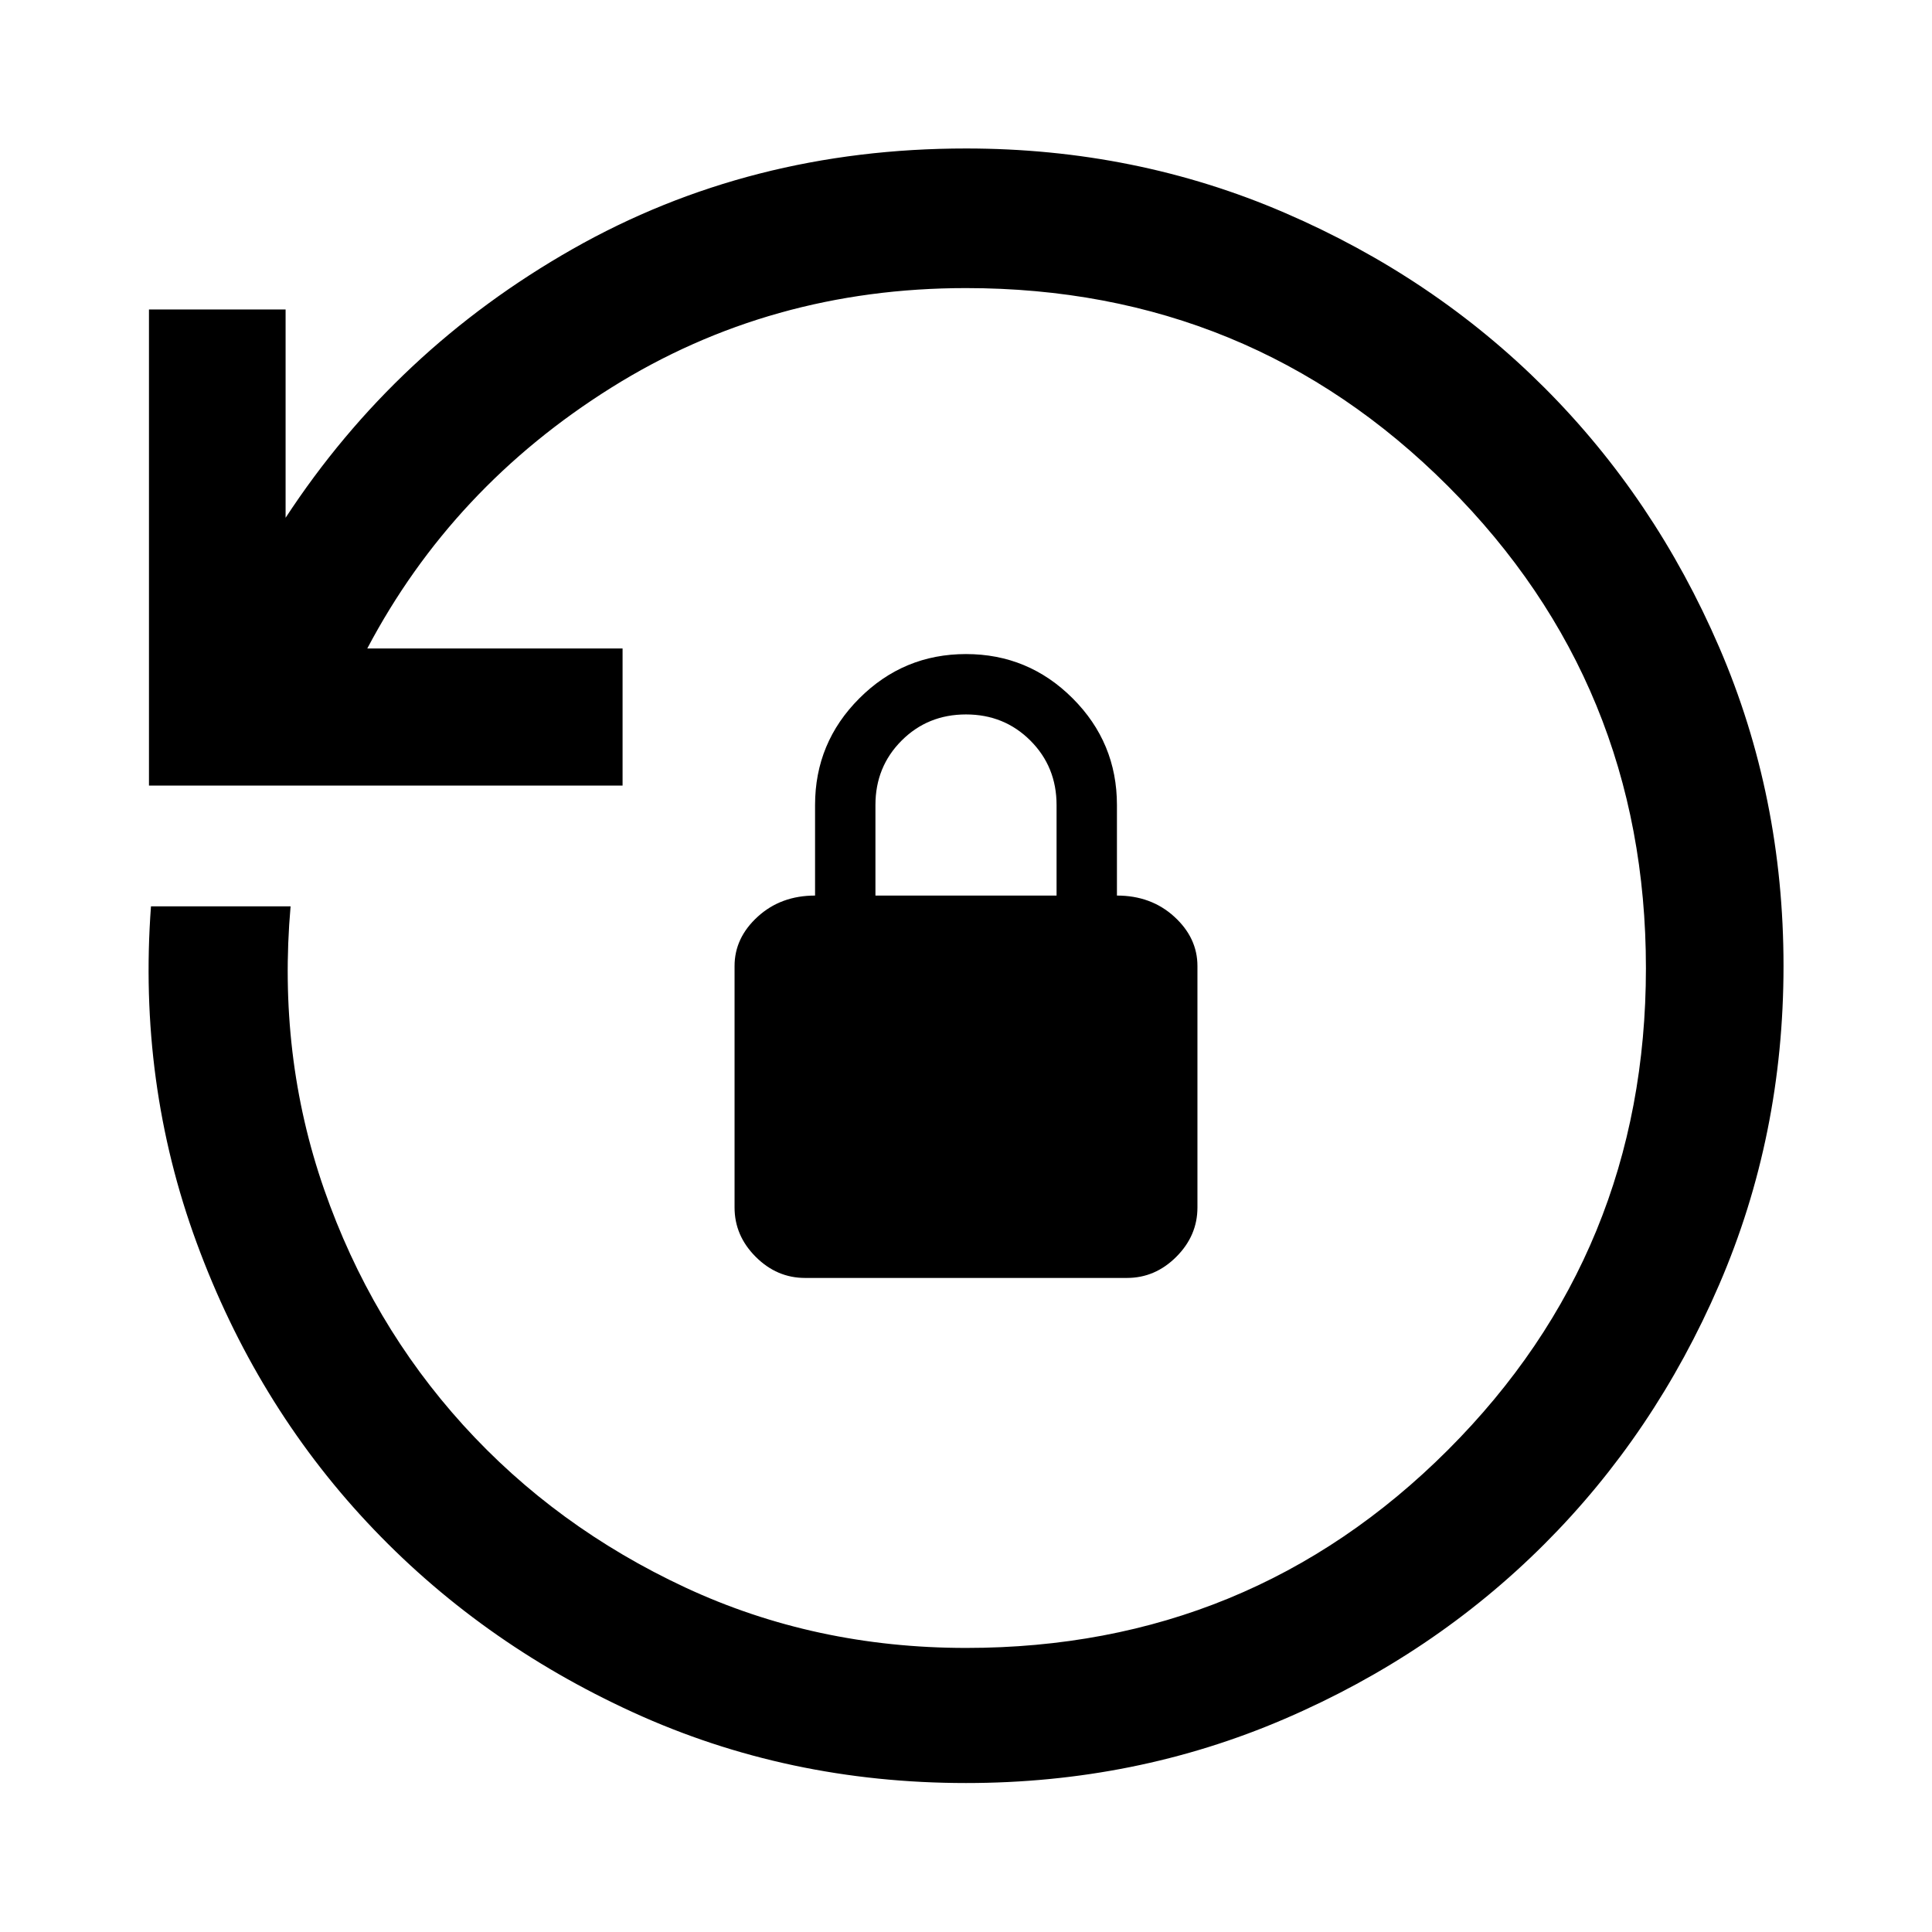 <svg xmlns="http://www.w3.org/2000/svg" width="48" height="48" viewBox="0 -960 960 960"><path d="M480-74.02q-88.66 0-165.48-35.15t-132.2-94.48q-55.39-59.33-84.6-138.81-29.22-79.47-22.7-167.19h69.37q-6.52 74.04 16.64 140.57 23.17 66.53 69.14 117.21 45.98 50.67 110.38 80.7 64.41 30.02 139.53 30.02 140.96 0 239.37-98.36 98.4-98.36 98.4-239.45 0-141.08-98.37-239.49-98.38-98.4-239.48-98.4-97.27 0-176.24 49.46-78.97 49.46-121.26 129.61h126.85v68.13H74.02v-236.57h67.89v103.5q54.72-83.61 142.64-133.55 87.92-49.95 195.45-49.95 84.28 0 158.36 31.95 74.09 31.95 129.03 86.88 54.93 54.94 86.88 129.03 31.95 74.08 31.95 158.36 0 84.26-31.97 158.33-31.96 74.08-86.93 129-54.97 54.93-129.03 86.79Q564.24-74.02 480-74.02ZM400-325q-14 0-24.5-10.5T365-360v-120q0-14 11.5-24.5T405-515v-45q0-31 22-53t53-22q31 0 53 22t22 53v45q17 0 28.5 10.5T595-480v120q0 14-10.5 24.5T560-325H400Zm35-190h90v-45q0-19-13-32t-32-13q-19 0-32 13t-13 32v45Z"/></svg>